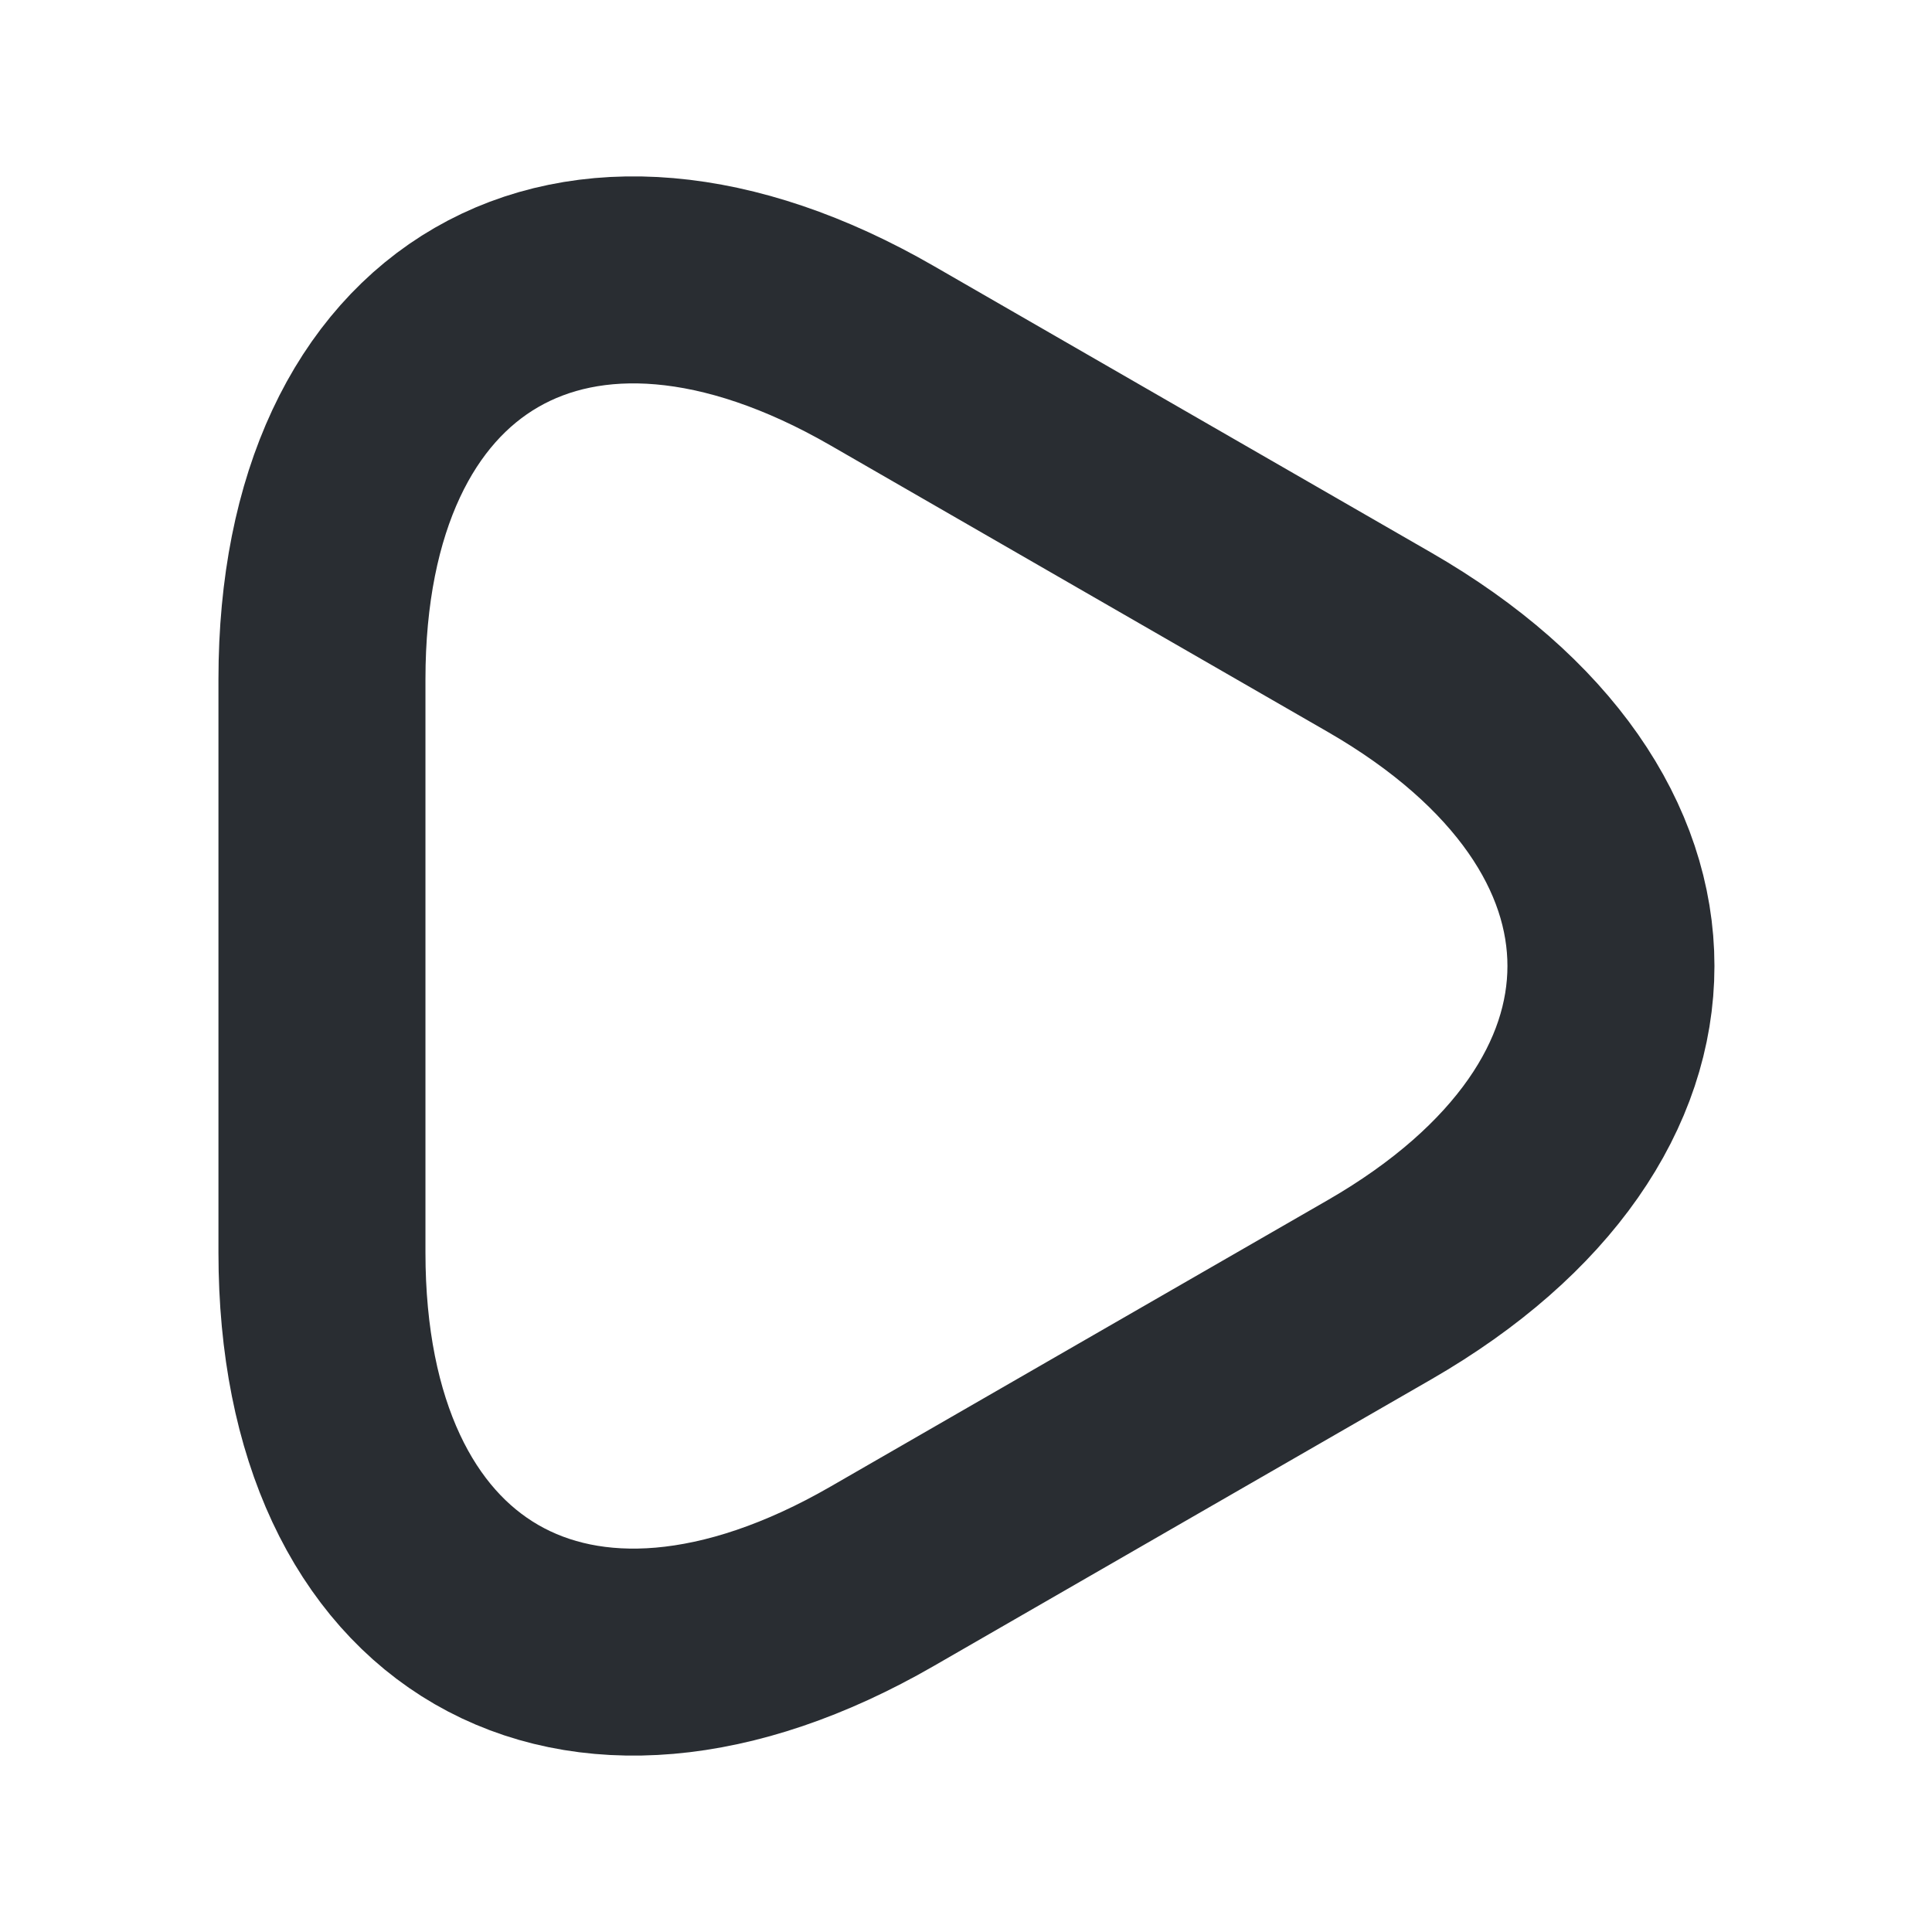 <svg width="14" height="14" viewBox="0 0 14 14" fill="none" xmlns="http://www.w3.org/2000/svg">
<path d="M2.333 7V4.923C2.333 2.345 4.159 1.289 6.393 2.578L8.196 3.617L9.998 4.655C12.232 5.944 12.232 8.056 9.998 9.345L8.196 10.383L6.393 11.422C4.159 12.711 2.333 11.655 2.333 9.077V7Z" stroke="#292D32" stroke-width="1.5" stroke-miterlimit="10" stroke-linecap="round" stroke-linejoin="round"/>
</svg>
